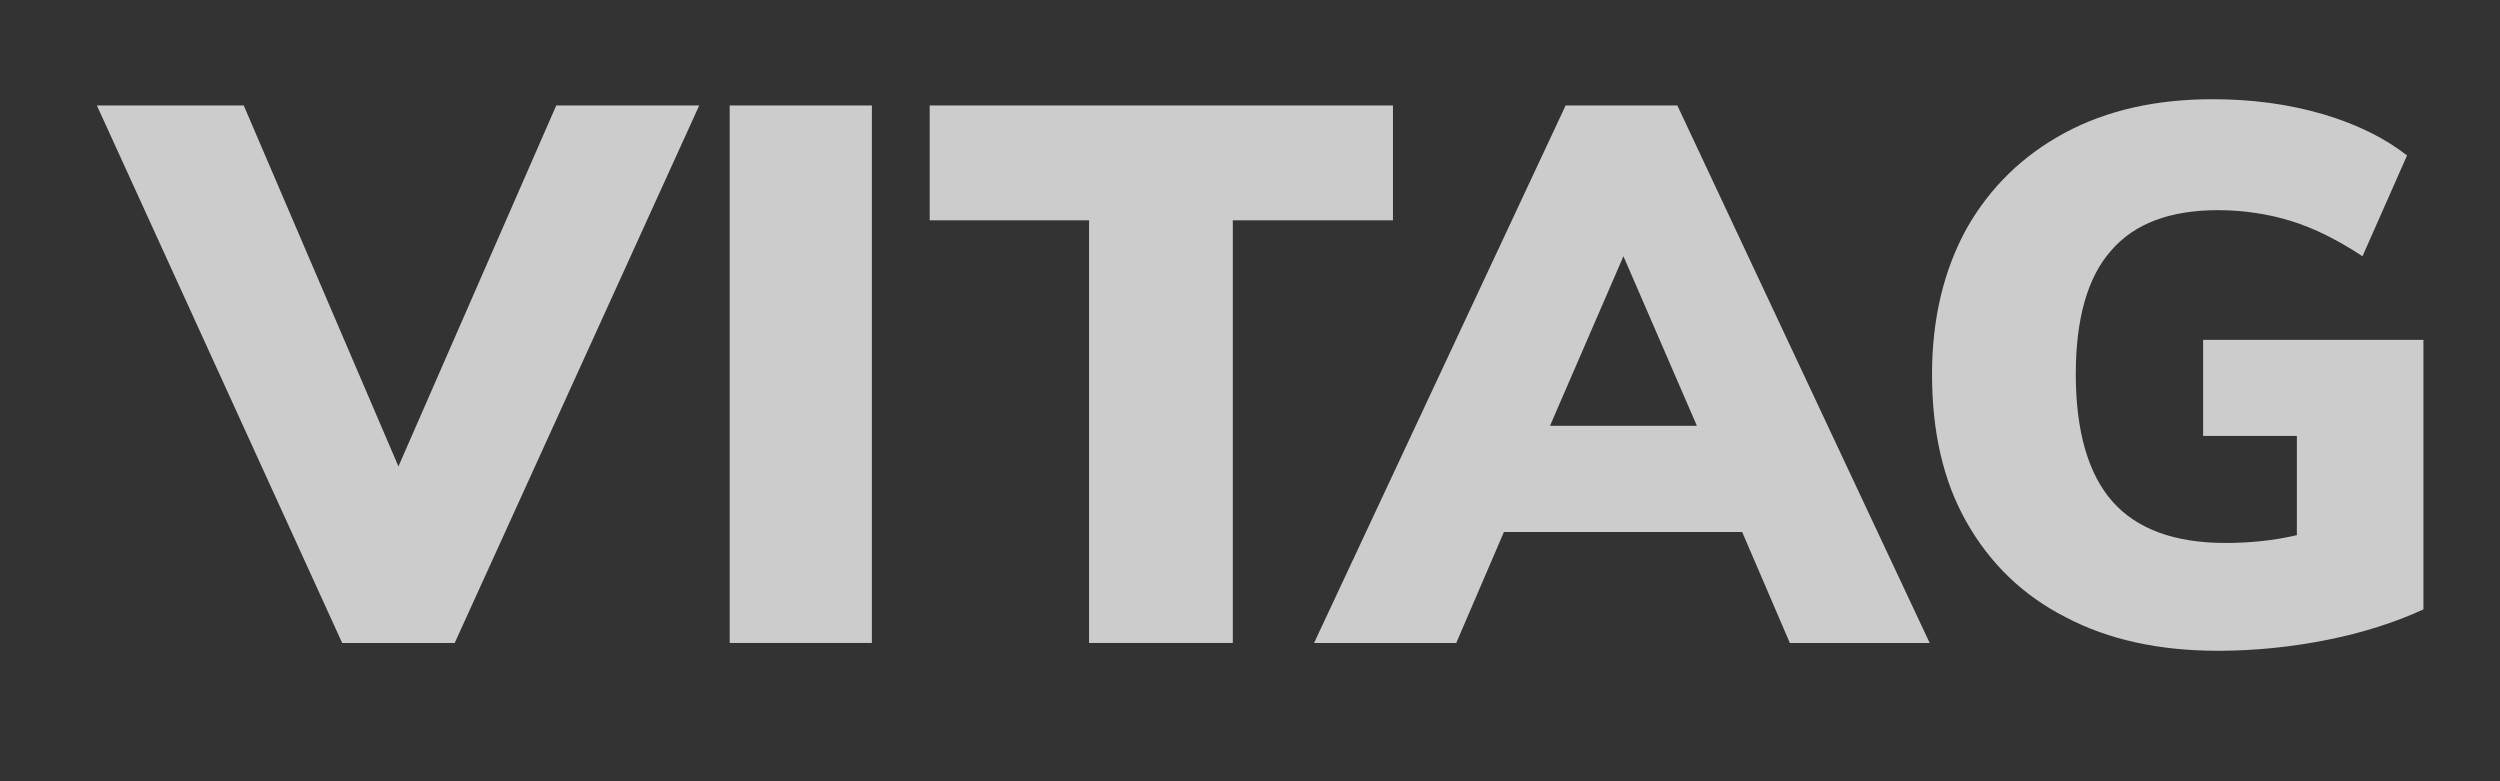 <?xml version="1.0" encoding="utf-8"?>
<!-- Generator: Adobe Illustrator 21.1.0, SVG Export Plug-In . SVG Version: 6.00 Build 0)  -->
<svg version="1.1" id="圖層_1" xmlns="http://www.w3.org/2000/svg" xmlns:xlink="http://www.w3.org/1999/xlink" x="0px" y="0px"
	 width="320px" height="100px" viewBox="0 0 320 100" style="enable-background:new 0 0 320 100;" xml:space="preserve">
<rect x="0" y="0" width="320" height="100" fill="#333333" stroke="none"/>
<style type="text/css">
	.st0{fill:#EFEFEF;}
	.st1{fill:#CCCCCC;}
</style>
<path class="st0" d="M56,148.9h0.2c1.5,0,2.5,1.5,2,2.9l-21.7,58c-0.3,0.8-1.1,1.4-2,1.4h-0.9c-0.9,0-1.7-0.5-2-1.4l-21.6-58
	c-0.5-1.4,0.5-2.9,2-2.9h0.1c0.9,0,1.7,0.6,2,1.4l15.2,41c2.4,6.4,4,11.2,4.8,14.4c0.6-2.1,1.7-5.4,3.4-9.9L54,150.3
	C54.3,149.5,55.1,148.9,56,148.9z"/>
<path class="st0" d="M107.6,209v-57.9c0-1.2,1-2.2,2.2-2.2l0,0c1.2,0,2.2,1,2.2,2.2V209c0,1.2-1,2.2-2.2,2.2l0,0
	C108.5,211.2,107.6,210.2,107.6,209z"/>
<path class="st0" d="M183.2,211.2h-0.3c-1.1,0-2-0.9-2-2V153h-18.2c-1.1,0-2-0.9-2-2l0,0c0-1.1,0.9-2,2-2h40.7c1.1,0,2,0.9,2,2l0,0
	c0,1.1-0.9,2-2,2h-18.2v56.1C185.2,210.3,184.3,211.2,183.2,211.2z"/>
<path class="st0" d="M284.1,189.2h-25.3l-8.2,20.7c-0.3,0.8-1.1,1.3-1.9,1.3h-0.4c-1.4,0-2.4-1.5-1.9-2.8l23.4-58.4
	c0.3-0.8,1.1-1.3,1.9-1.3l0,0c0.8,0,1.6,0.5,1.9,1.3l22.9,58.4c0.5,1.3-0.5,2.8-1.9,2.8h-0.5c-0.8,0-1.6-0.5-1.9-1.3L284.1,189.2z
	 M260.4,185.3h22.3l-8.5-22.4c-0.7-1.8-1.6-4.2-2.6-7.3c-0.8,2.7-1.6,5.2-2.5,7.4L260.4,185.3z"/>
<path class="st0" d="M372.4,179.8h20.9v28.4c-6,2.6-12.8,3.8-20.3,3.8c-9.8,0-17.3-2.8-22.6-8.3c-5.2-5.5-7.9-13.4-7.9-23.6
	c0-6.3,1.3-11.9,3.9-16.8s6.3-8.7,11.2-11.3c4.8-2.7,10.4-4,16.7-4c6,0,11.4,1,16.3,2.9c1.1,0.4,1.6,1.7,1.1,2.7l-0.1,0.1
	c-0.5,1-1.6,1.5-2.6,1.1c-4.8-2-9.8-3-15-3c-8.2,0-14.7,2.5-19.5,7.6c-4.8,5.1-7.2,11.9-7.2,20.5c0,9.4,2.3,16.4,6.9,21.1
	c4.6,4.7,11.3,7.1,20.1,7.1c5.7,0,10.6-0.8,14.6-2.4v-21.9h-16.5c-1.1,0-2-0.9-2-2l0,0C370.4,180.7,371.3,179.8,372.4,179.8z"/>
<path class="st1" d="M71.2,13.5h18.3L58.2,82.3H43.8L12.4,13.5h18.8l19.8,46.2L71.2,13.5z"/>
<path class="st1" d="M93.4,82.3V13.5h18.2v68.8H93.4z"/>
<path class="st1" d="M139.4,82.3V28.2H119V13.5h59.3v14.7h-20.5v54.1L139.4,82.3L139.4,82.3z"/>
<path class="st1" d="M229.1,82.3l-6.1-14.2h-30.5l-6.1,14.2h-18.2l32.2-68.8h14.3L247,82.3H229.1z M198.4,54.5h18.8l-9.4-21.7
	L198.4,54.5z"/>
<path class="st1" d="M310.2,43.5V78c-3.7,1.7-7.8,3-12.3,3.9c-4.5,0.9-9.2,1.4-14,1.4c-7.5,0-14-1.4-19.5-4.3
	c-5.5-2.8-9.7-6.9-12.7-12.2c-3-5.3-4.4-11.6-4.4-18.9c0-7.1,1.5-13.3,4.4-18.6c3-5.3,7.2-9.4,12.6-12.3c5.4-2.9,11.7-4.3,18.9-4.3
	c5,0,9.6,0.6,14.1,1.9c4.4,1.3,8,3.1,10.8,5.3l-5.7,12.9c-3.2-2.1-6.2-3.6-9.1-4.5c-2.9-0.9-6.1-1.4-9.4-1.4
	c-6.1,0-10.7,1.7-13.7,5.2c-3,3.4-4.5,8.7-4.5,15.8c0,7.3,1.6,12.8,4.7,16.3c3.1,3.5,7.9,5.3,14.5,5.3c3,0,6.1-0.3,9.1-1V55.8h-12
	V43.5H310.2z"/>
</svg>
